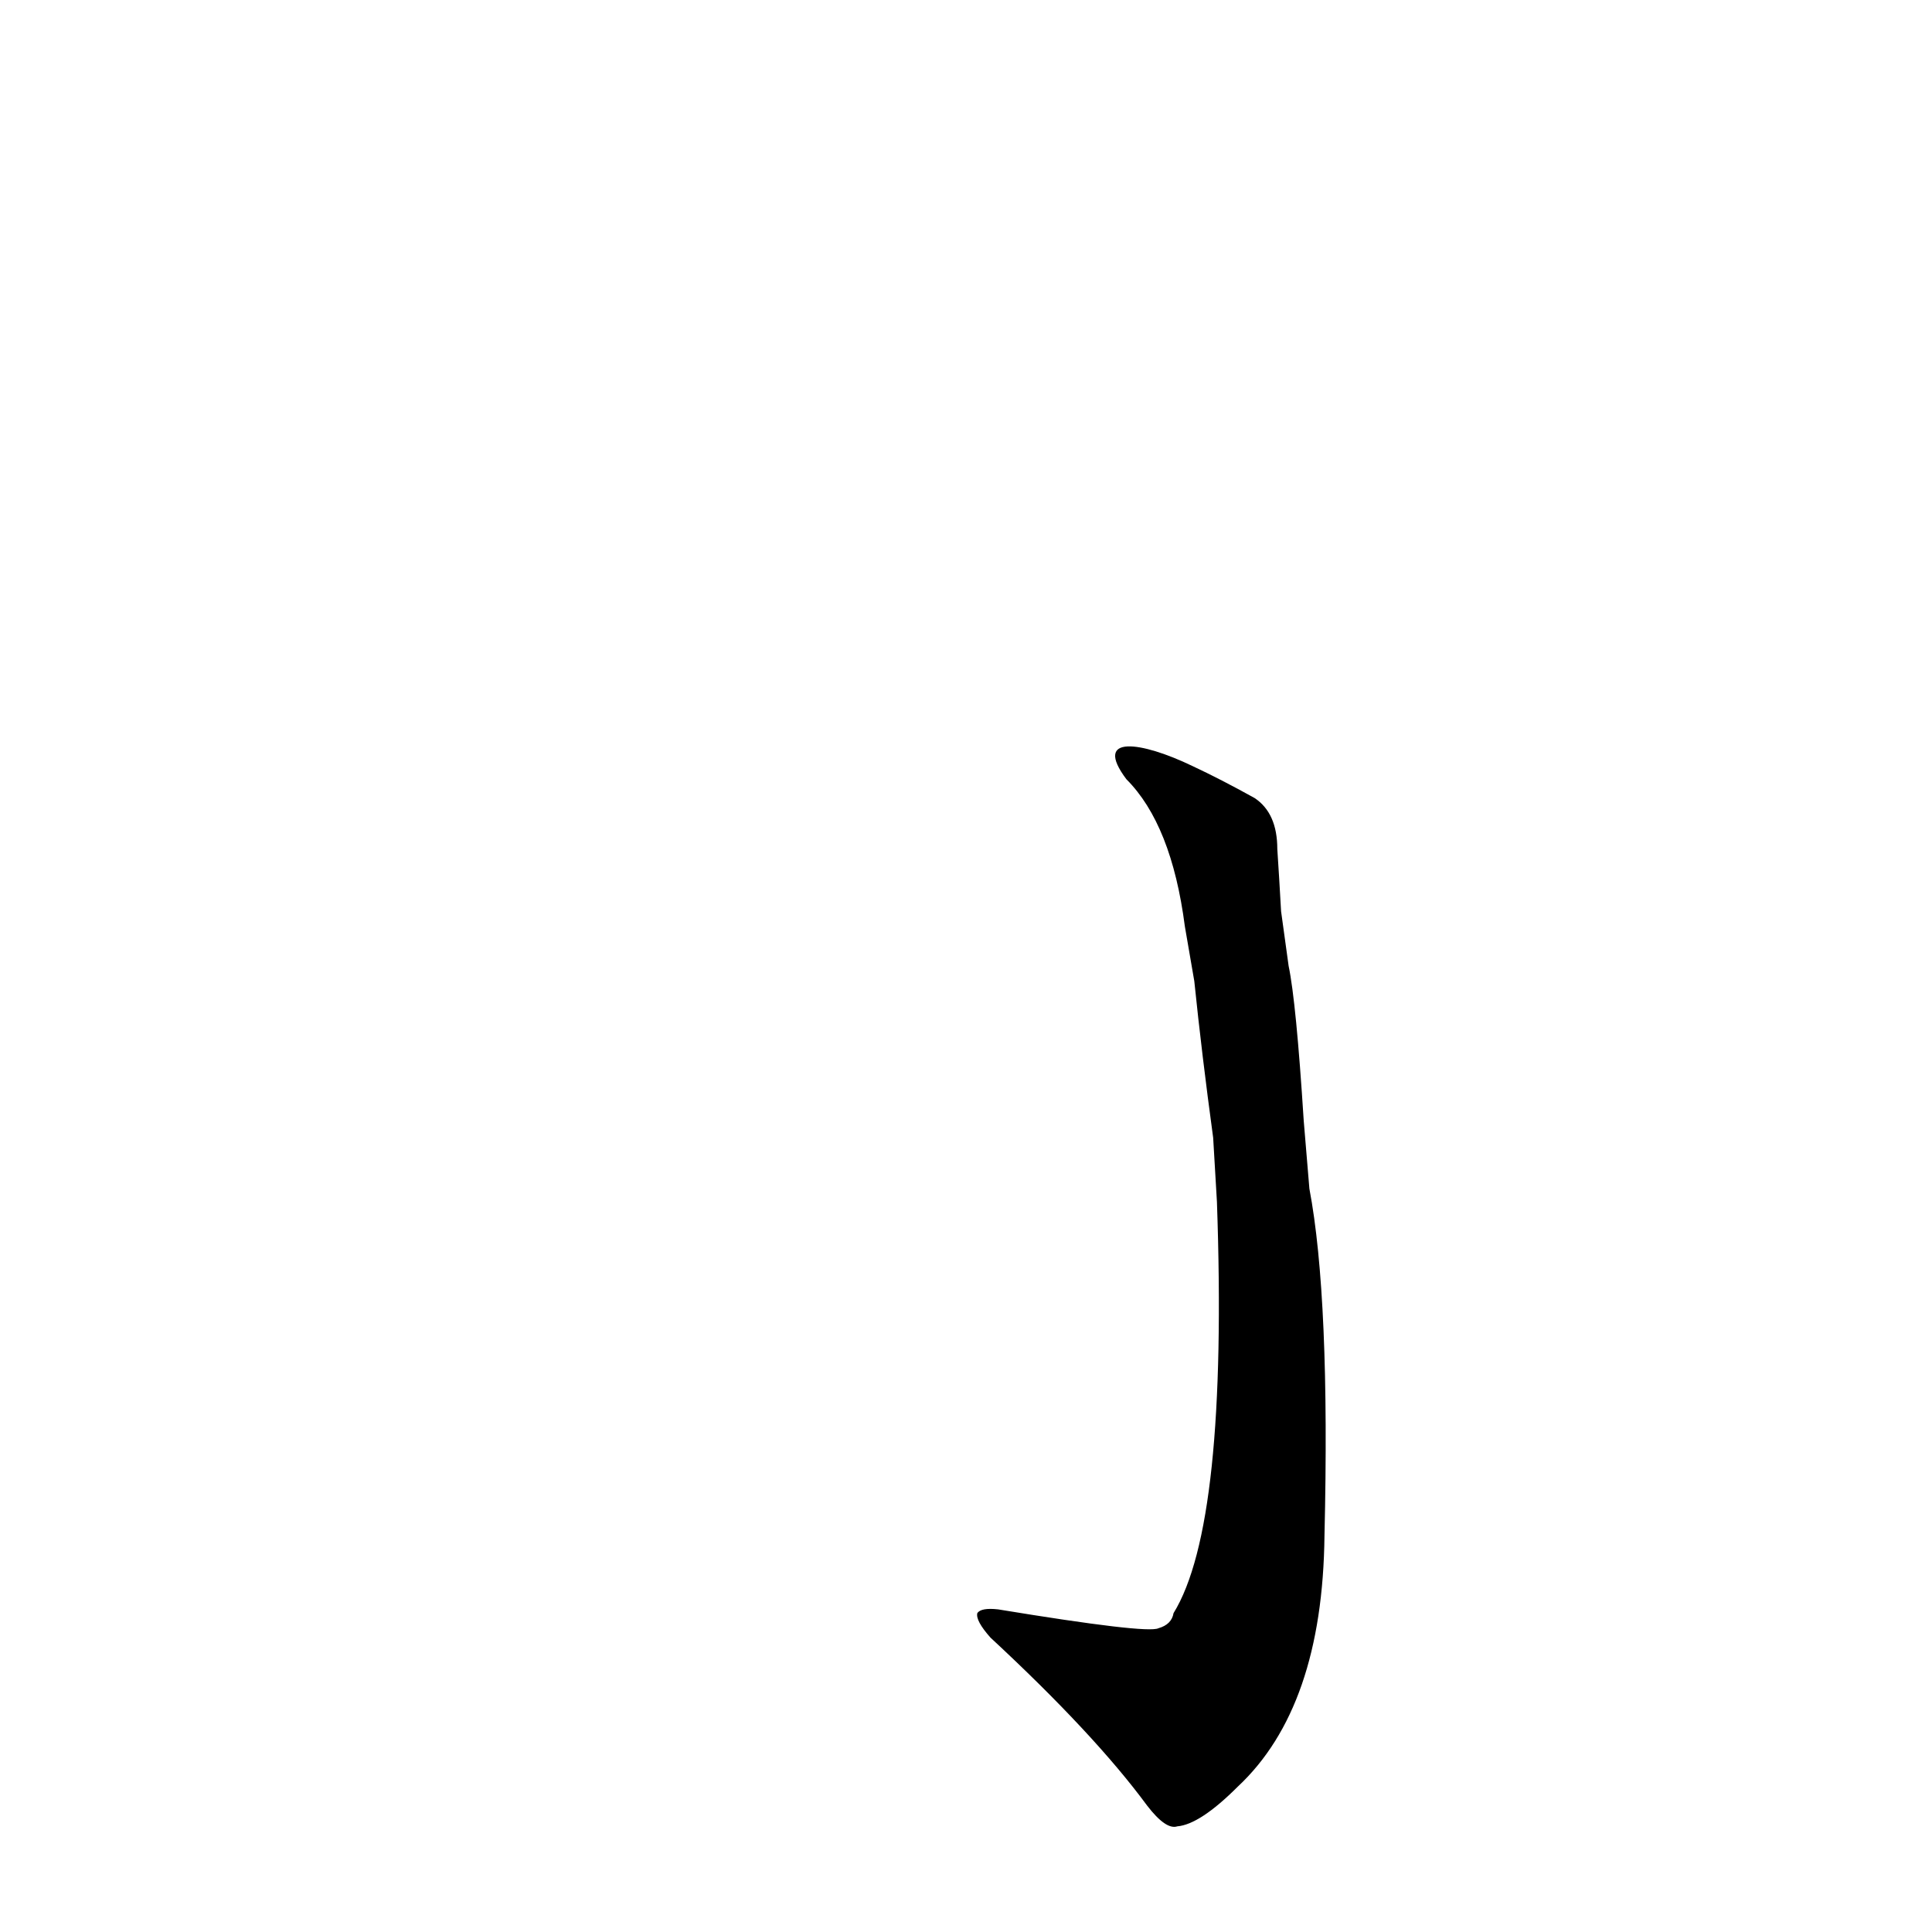 <?xml version='1.0' encoding='utf-8'?>
<svg xmlns="http://www.w3.org/2000/svg" version="1.1" viewBox="0 0 1024 1024"><g transform="scale(1, -1) translate(0, -900)"><path d="M 633 380 Q 637 341 643 297 L 645 263 Q 651 92 622 45 Q 621 39 614 37 Q 608 34 529 47 Q 520 48 518 45 Q 517 41 525 32 Q 580 -19 608 -57 Q 618 -70 624 -68 Q 636 -67 656 -47 Q 701 -5 702 86 Q 705 212 694 270 L 691 306 Q 687 369 683 388 L 679 417 Q 678 435 677 450 Q 677 469 665 477 Q 647 487 632 494 C 605 507 579 511 597 487 Q 621 463 628 409 L 633 380 Z" fill="black" /></g></svg>